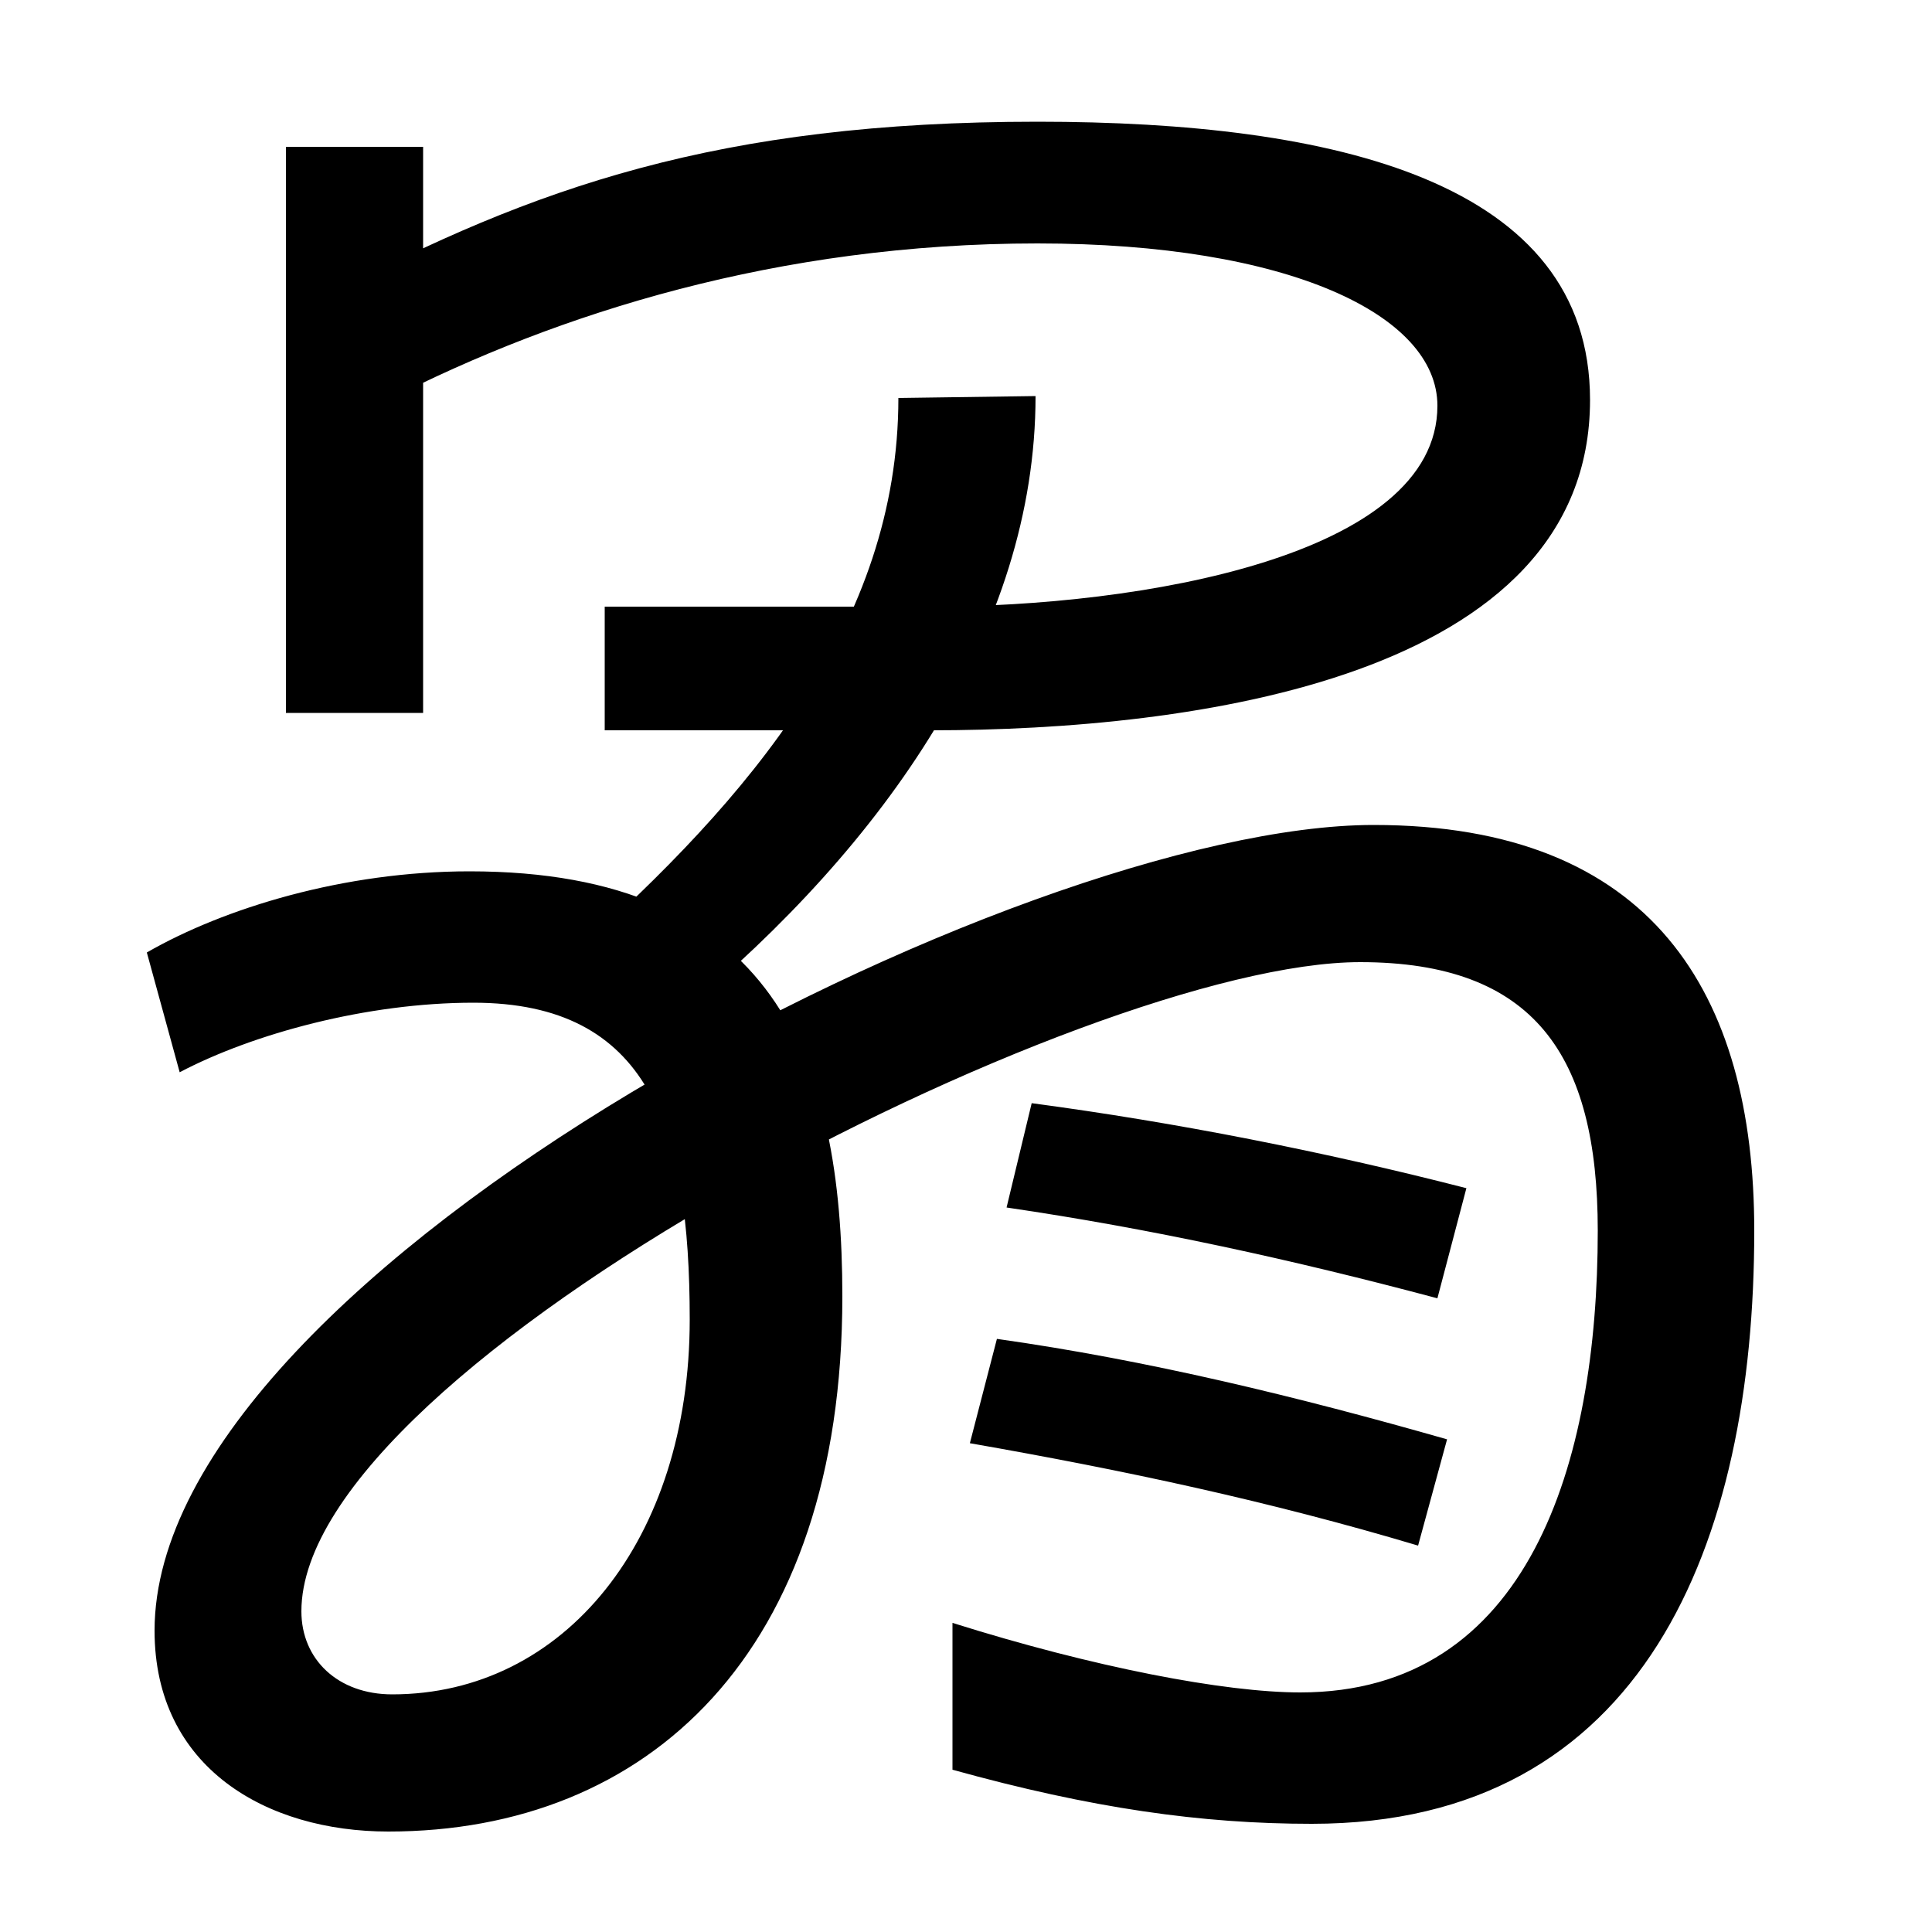 <svg xmlns="http://www.w3.org/2000/svg" width="1000" height="1000"><path d="M201 -68C335 -68 436 24 436 209C436 331 401 429 243 429C178 429 116 410 76 387L93 325C131 345 190 361 245 361C336 361 357 296 357 197C357 83 292 3 203 3C175 3 156 21 156 46C156 174 562 382 704 382C794 382 827 334 827 243C827 122 791 4 673 4C634 4 566 17 493 40V-36C565 -56 622 -64 679 -64C851 -64 908 81 908 243C908 366 855 453 711 453C528 453 80 223 80 36C80 -35 138 -68 201 -68ZM0.0 0.0Q0 0 0.0 0.0Q0 0 0.0 0.0ZM734 80 749 135C672 157 594 176 516 187L502 133C582 119 657 103 734 80ZM148 511H219V804H148ZM744 208 759 265C685 284 609 299 534 309L521 255C596 244 669 228 744 208ZM297 386 353 356C458 443 536 554 536 675L465 674C465 557 388 467 297 386ZM313 502H482C617 502 823 529 823 673C823 786 691 817 537 817C372 817 276 783 170 727L201 673C289 718 403 754 537 754C667 754 744 717 744 670C744 592 590 566 482 566H313Z" transform="translate(0, 880) scale(1,-1)" /></svg>
